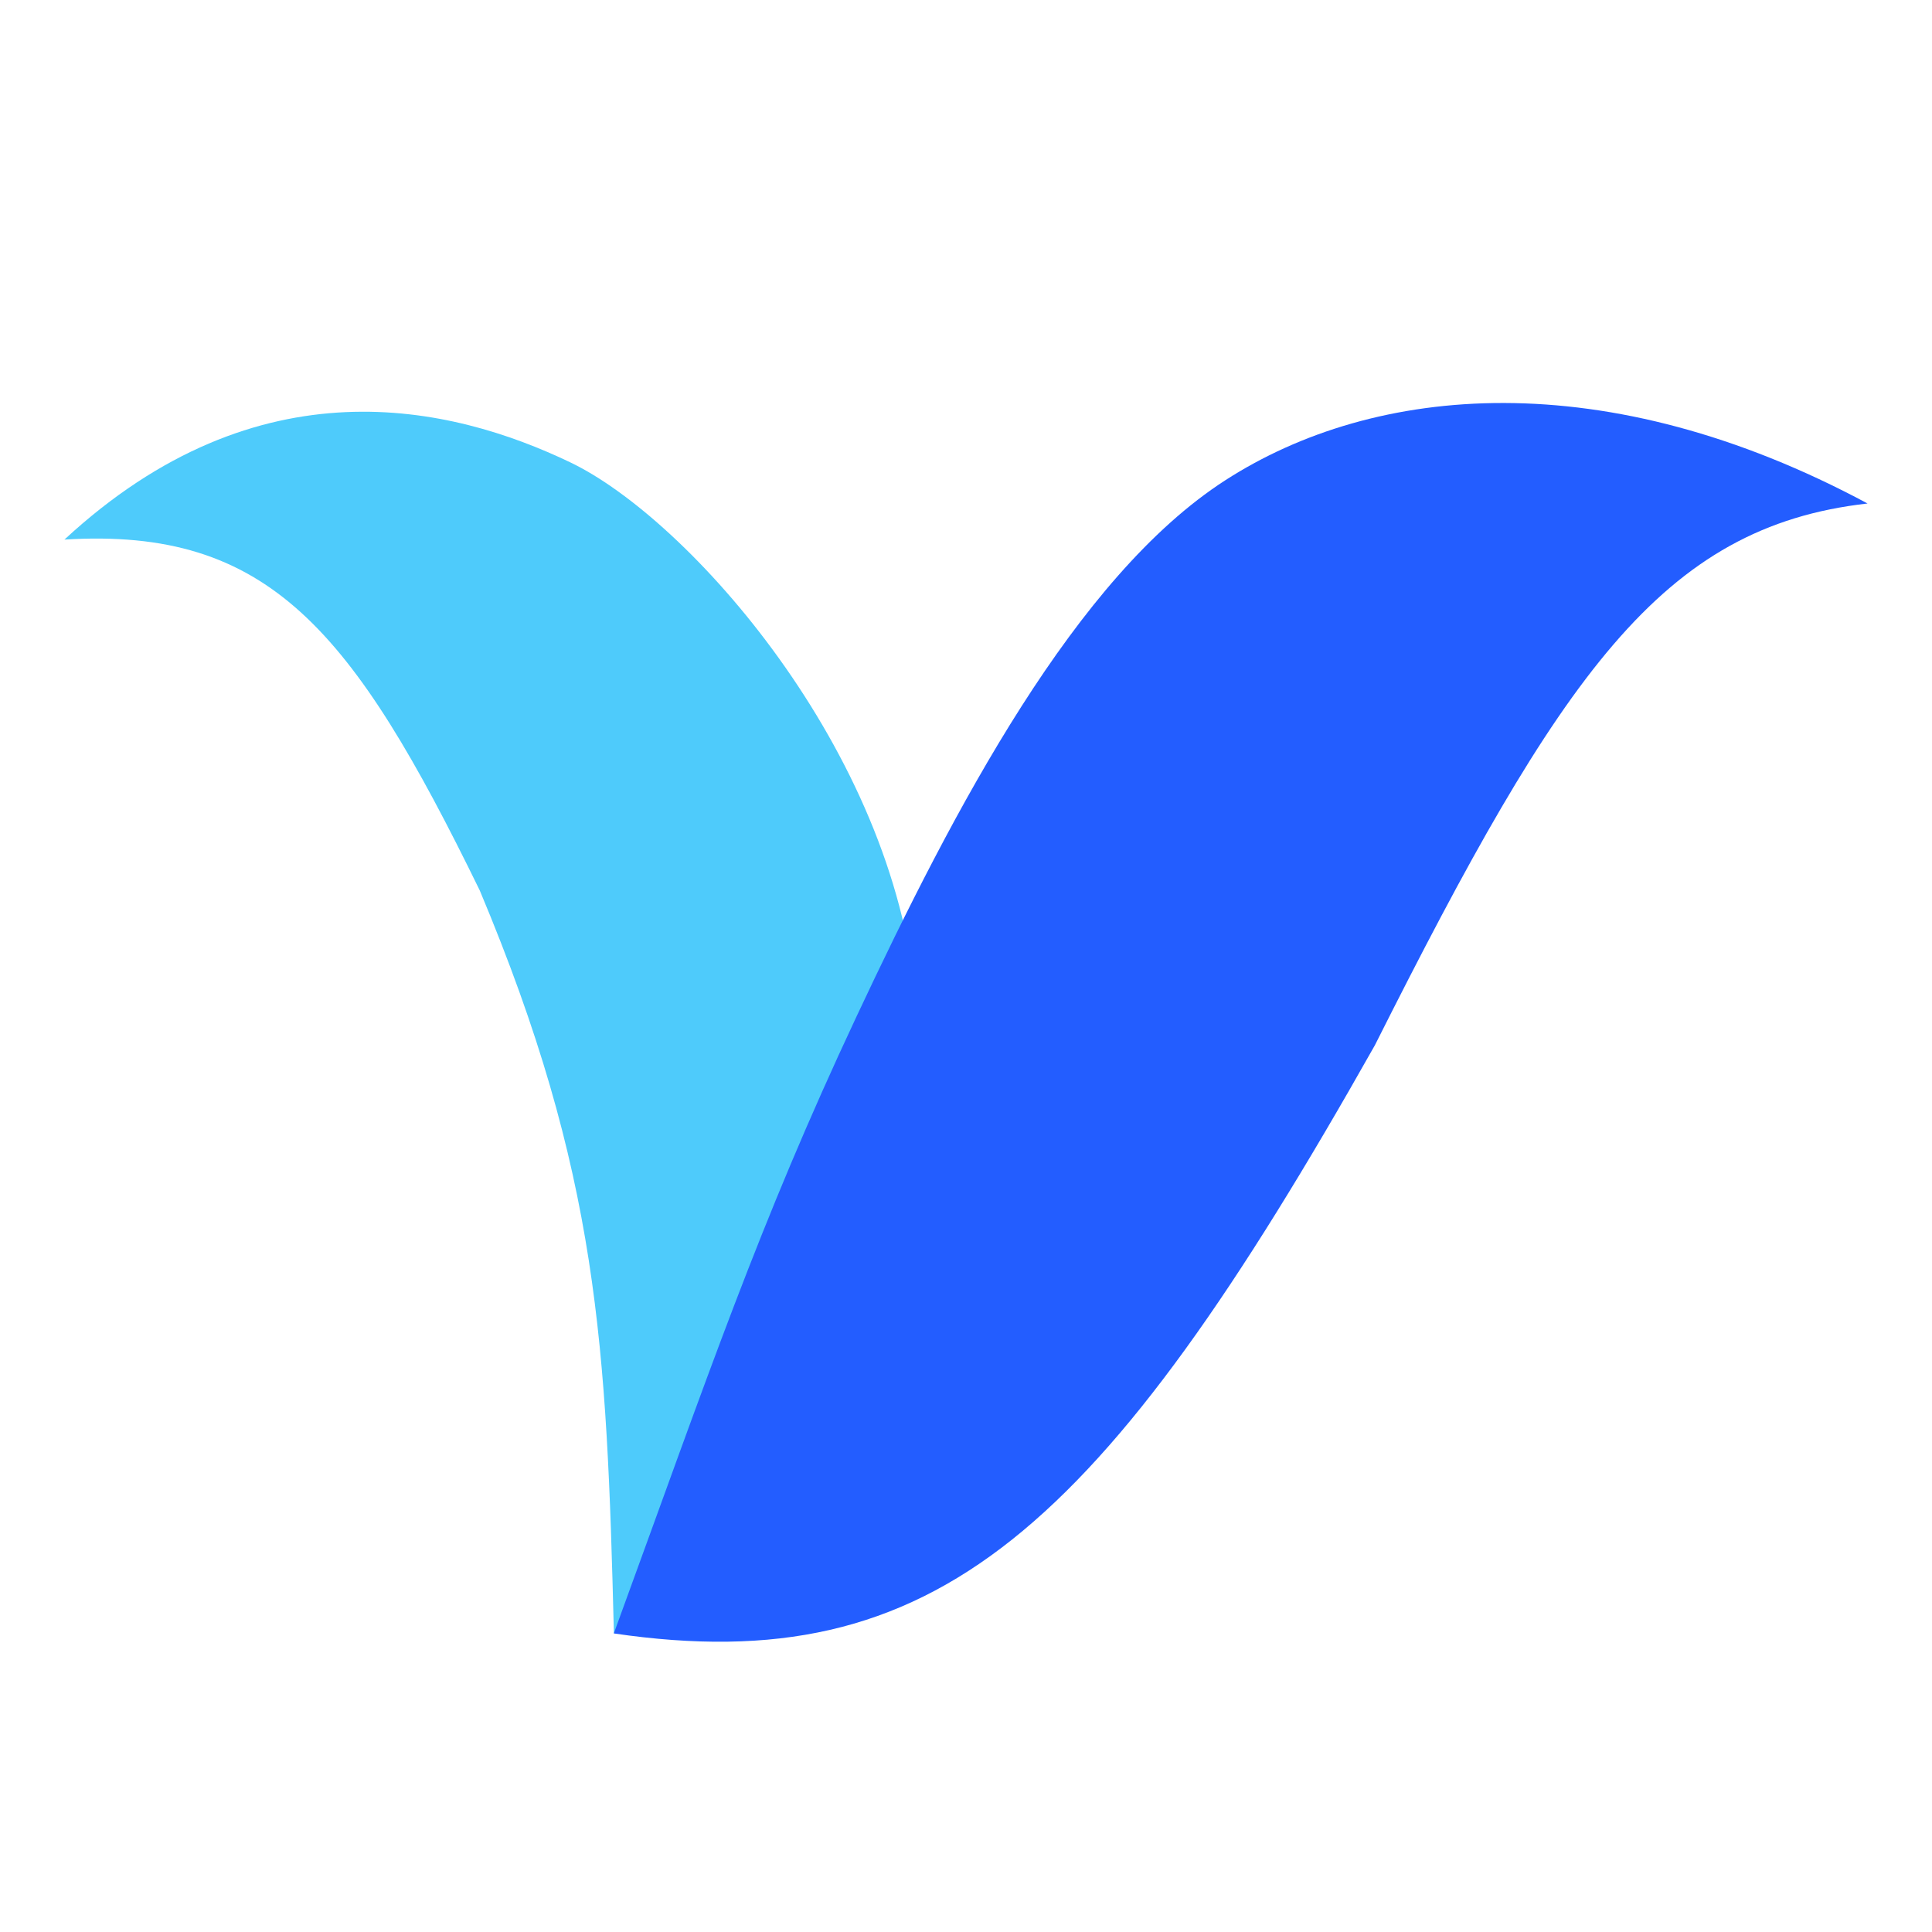 <svg width="28" height="28" viewBox="0 0 28 28" fill="none" xmlns="http://www.w3.org/2000/svg">
<path d="M8.261 6.699C6.542 5.877 3.752 5.211 0.934 7.82C3.898 7.638 5.109 9.127 6.953 12.905C8.677 17.013 8.793 19.496 8.897 23.672C11.898 21.209 13.613 18.366 13.271 14.475C12.955 10.877 9.981 7.52 8.261 6.699Z" fill="#4ECBFB"/>
<path d="M19.926 15.148C15.947 22.205 13.557 24.357 8.896 23.673C10.287 19.866 10.99 17.766 12.411 14.737C13.832 11.709 15.589 8.359 17.757 6.961C19.926 5.562 23.271 5.26 27.066 7.297C24.076 7.634 22.621 9.786 19.926 15.148Z" fill="#235DFF"/>
</svg>
